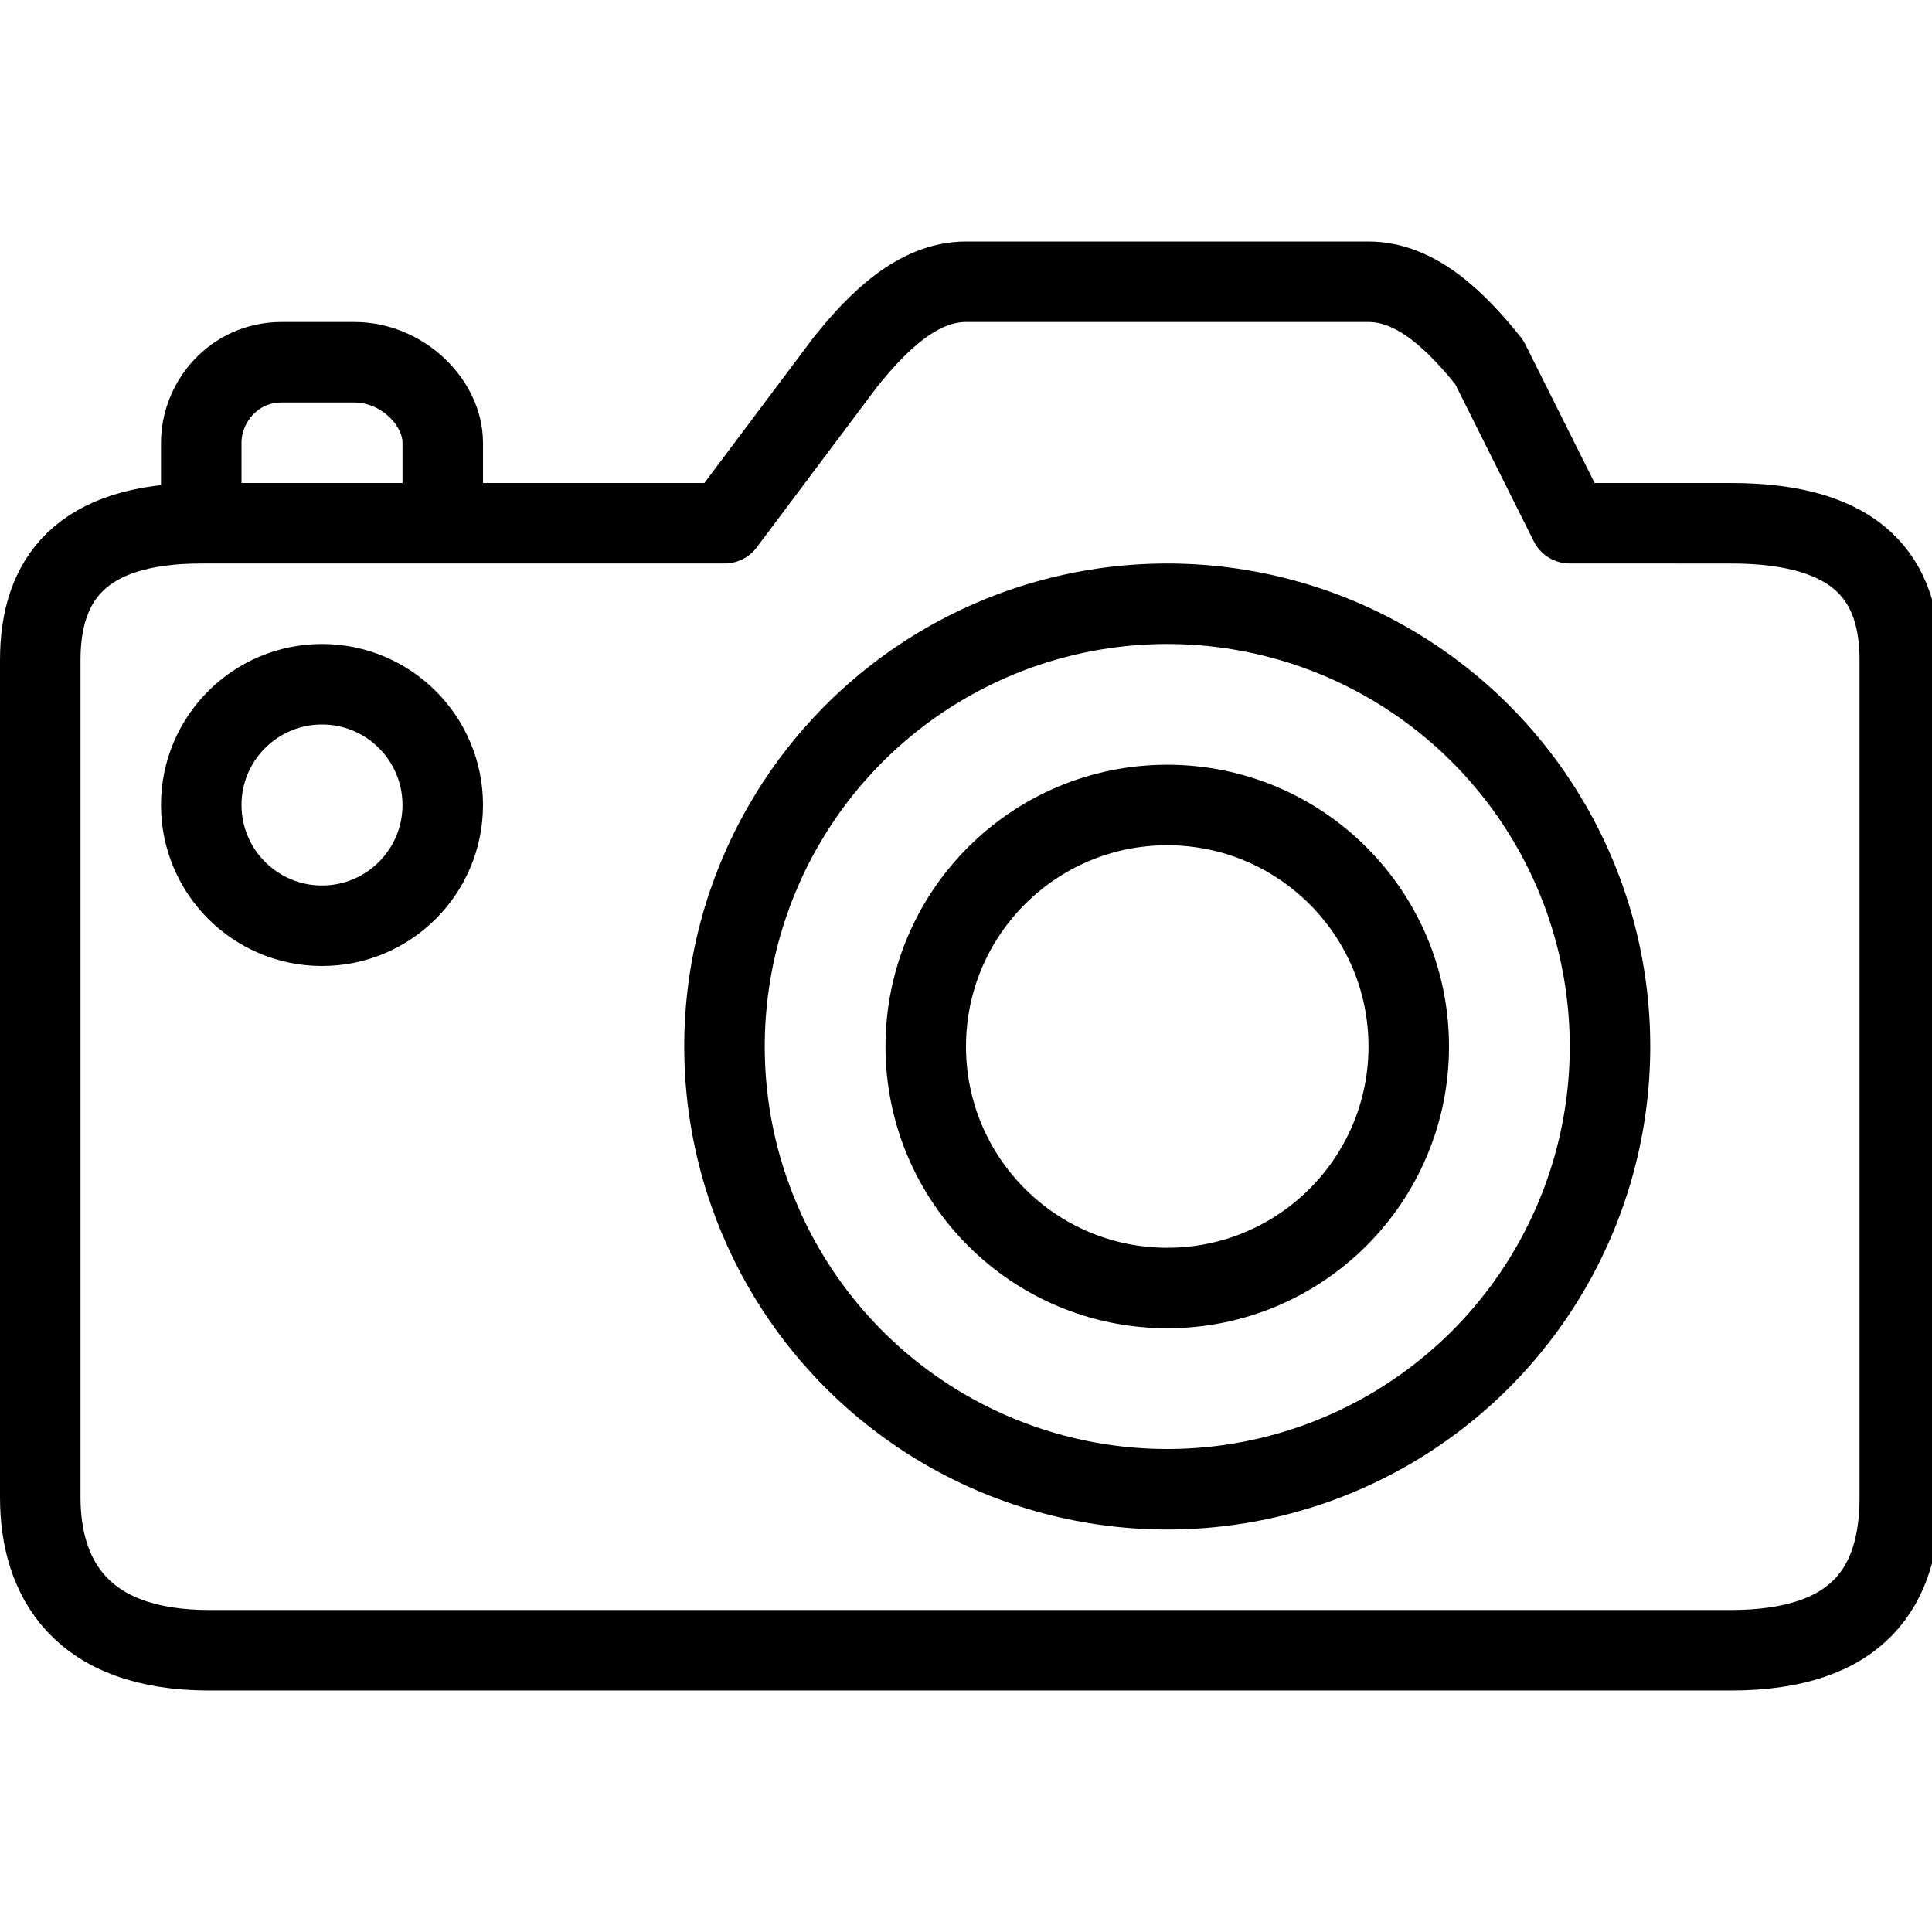 <?xml version="1.0" encoding="utf-8"?>
<!-- Generator: Adobe Illustrator 19.2.0, SVG Export Plug-In . SVG Version: 6.00 Build 0)  -->
<svg version="1.1" id="Layer_1" xmlns="http://www.w3.org/2000/svg" xmlns:xlink="http://www.w3.org/1999/xlink" x="0px" y="0px"
	 viewBox="0 0 24 24" style="enable-background:new 0 0 24 24;" xml:space="preserve">
<style type="text/css">
	.st0{display:none;}
	.st1{display:inline;}
	.st2{fill:none;stroke:#000000;stroke-linejoin:round;stroke-miterlimit:10;}
</style>
<g id="Filled_Icon" class="st0">
	<g class="st1">
		<circle cx="4" cy="10" r="1"/>
		<path d="M14.5,8c-2.8,0-5,2.2-5,5c0,2.8,2.2,5,5,5c2.8,0,5-2.2,5-5C19.5,10.2,17.3,8,14.5,8z M14.5,16.5c-1.9,0-3.5-1.6-3.5-3.5
			c0-1.9,1.6-3.5,3.5-3.5c1.9,0,3.5,1.6,3.5,3.5C18,14.9,16.4,16.5,14.5,16.5z"/>
		<path d="M21.4,6h-1.6l-0.9-1.7l0-0.1C18.4,3.4,17.7,3,17,3h-5c-0.7,0-1.4,0.4-1.9,1.2L8.8,6H6V5.5C6,4.7,5.3,4,4.4,4H3.5
			C2.7,4,2,4.7,2,5.5L2,6C0.4,6.2,0,7.3,0,8.2v10.4C0,20.1,0.9,21,2.6,21h18.9c1.6,0,2.6-0.9,2.6-2.4V8.2C24,7.2,23.6,6,21.4,6z
			 M4,12c-1.1,0-2-0.9-2-2c0-1.1,0.9-2,2-2s2,0.9,2,2C6,11.1,5.1,12,4,12z M14.5,19c-3.3,0-6-2.7-6-6c0-3.3,2.7-6,6-6
			c3.3,0,6,2.7,6,6C20.5,16.3,17.8,19,14.5,19z"/>
	</g>
</g>
<g id="Outline_Icons">
	<g>
		<path class="st2" d="M2.5,6.5l0-1c0-0.5,0.4-1,1-1h0.9c0.6,0,1.1,0.5,1.1,1v1"/>
		<path class="st2" d="M19.5,6.5l-1-2c-0.4-0.5-0.9-1-1.5-1h-5c-0.6,0-1.1,0.5-1.5,1L9,6.5H2.5c-1.5,0-2,0.7-2,1.7v10.4
			c0,1,0.5,1.9,2.1,1.9h18.9c1.6,0,2.1-0.8,2.1-1.9V8.2c0-1-0.5-1.7-2.1-1.7H19.5z"/>
		<circle class="st2" cx="14.5" cy="13" r="5.5"/>
		<circle class="st2" cx="14.5" cy="13" r="3"/>
		<circle class="st2" cx="4" cy="10" r="1.5"/>
	</g>
</g>
</svg>
